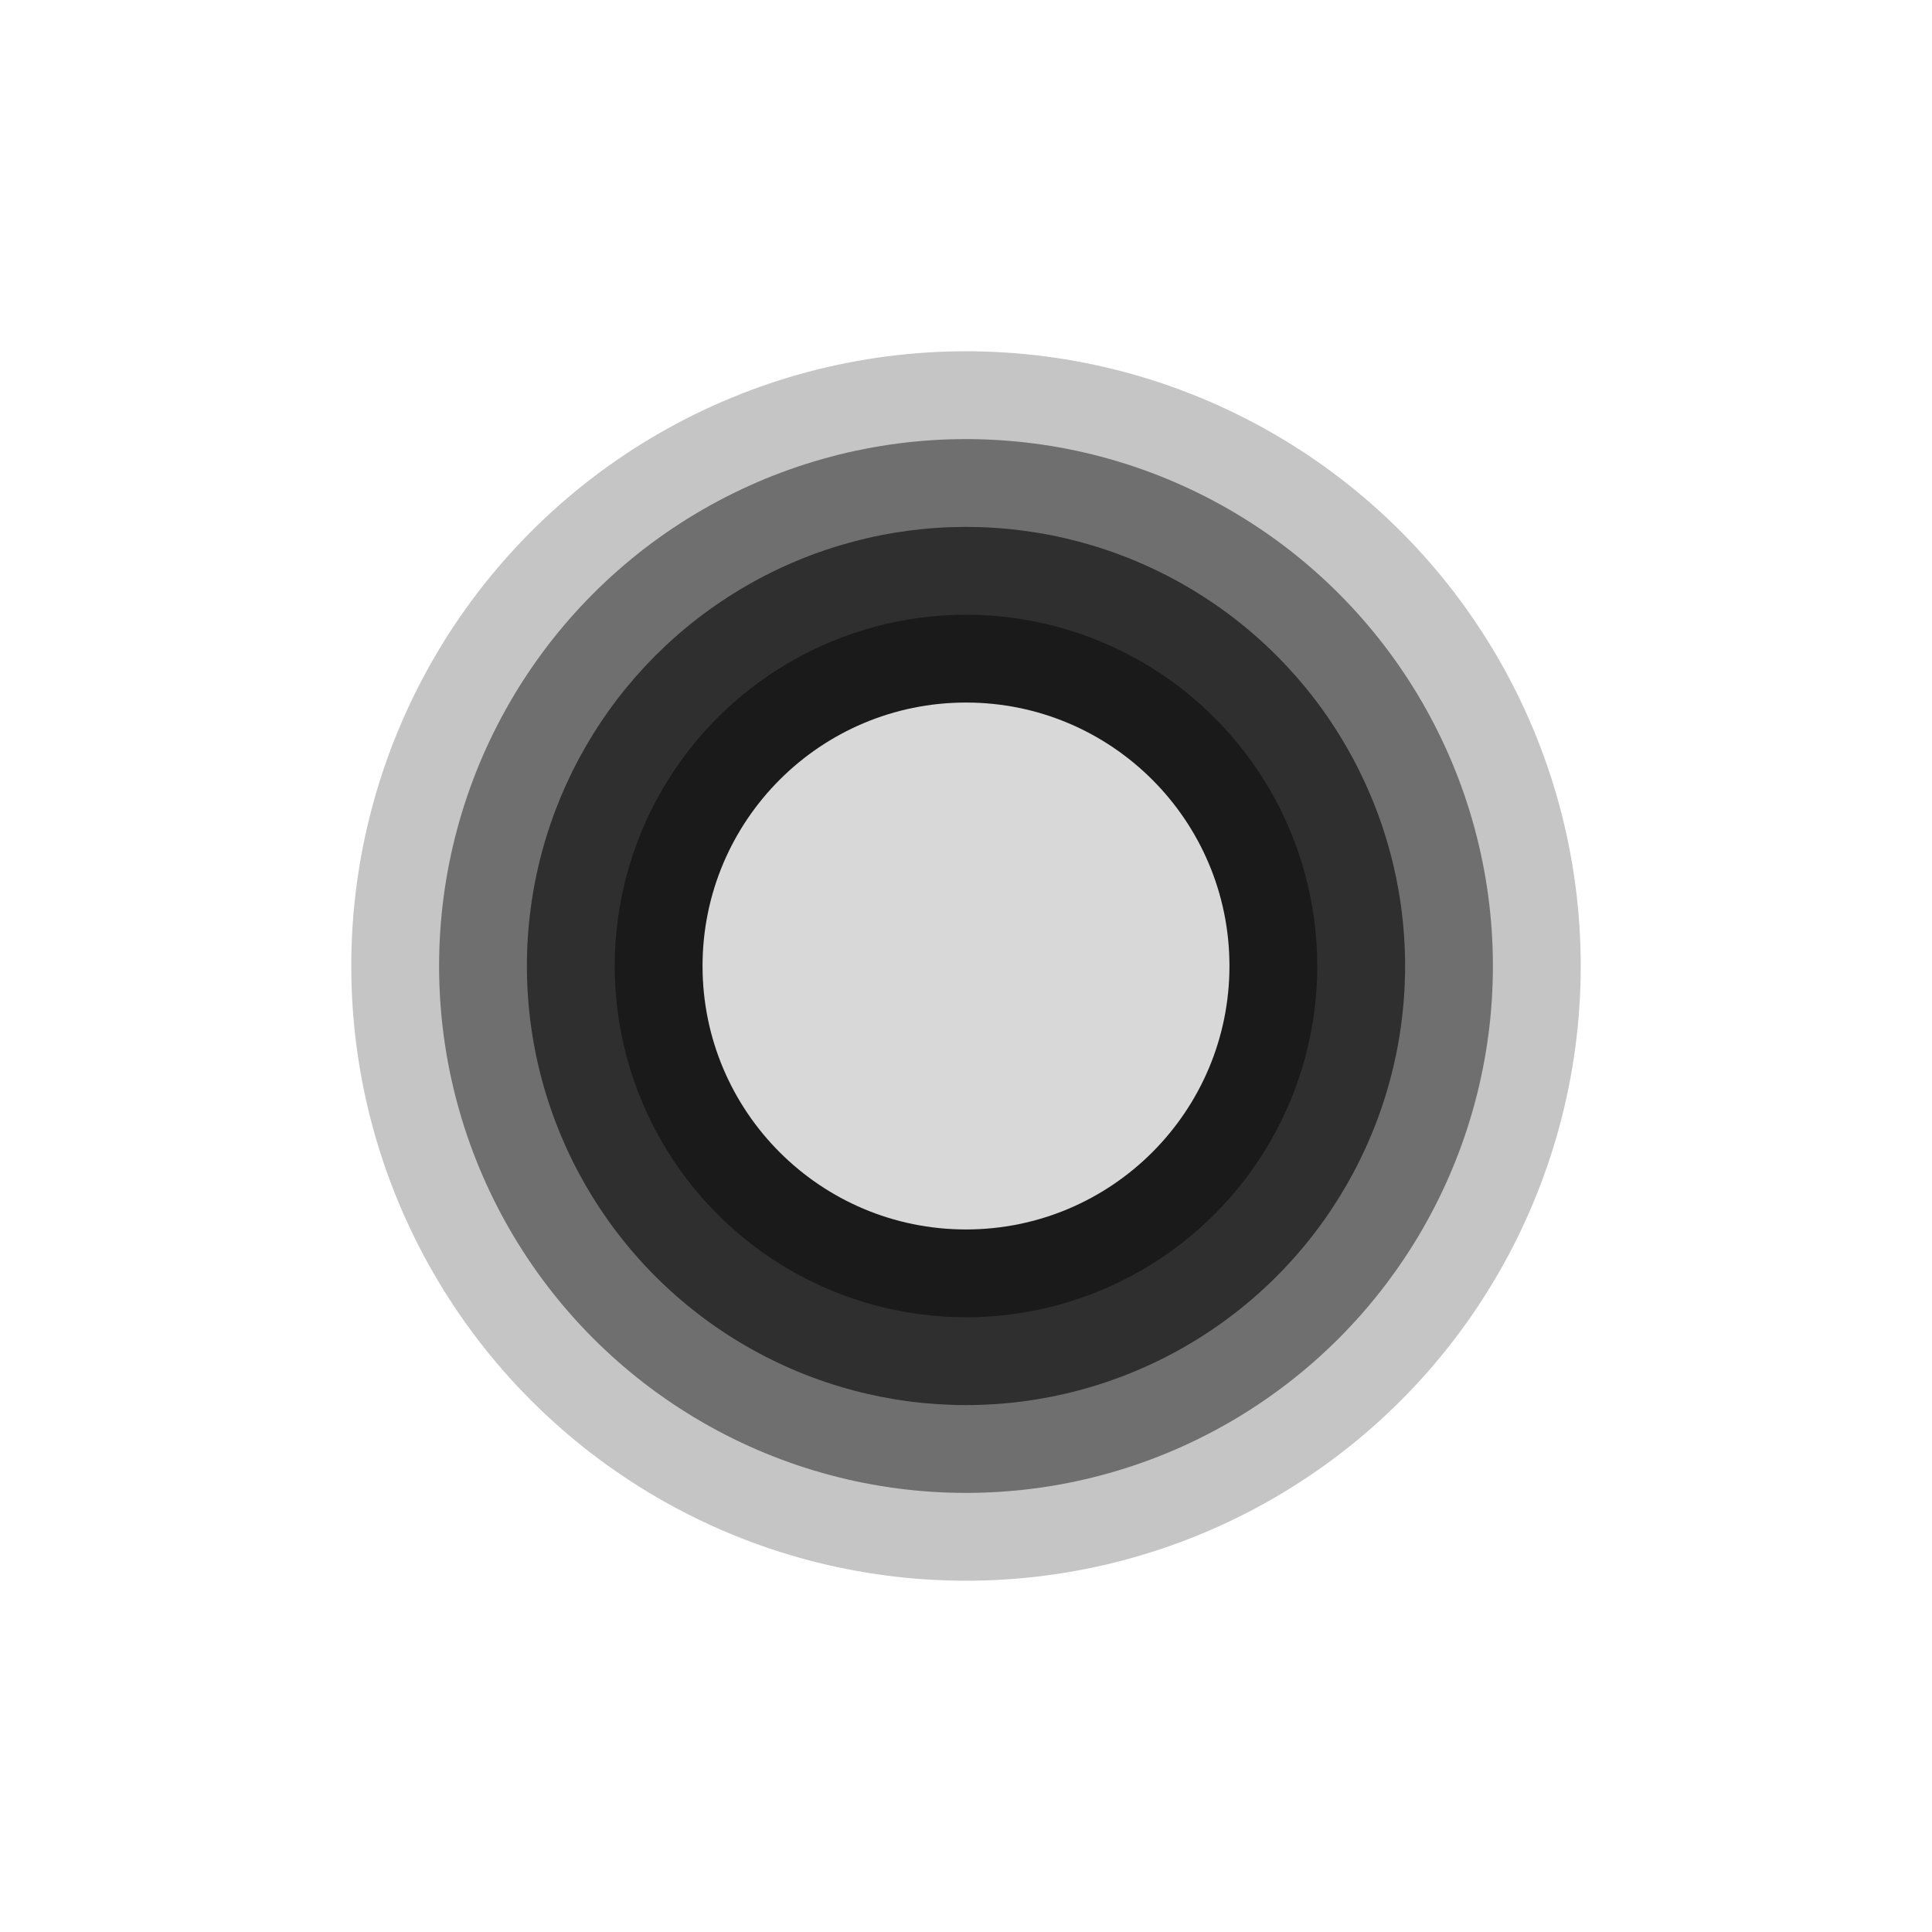 <svg xmlns="http://www.w3.org/2000/svg" width="11" height="11" viewBox="0 0 11 11">
  <title>dot-9</title>
<circle opacity="0.25" fill="#1a1a1a" cx="5.5" cy="5.5" r="3.5"/>
<circle opacity="0.5" fill="#1a1a1a" cx="5.5" cy="5.5" r="3"/>
<circle opacity="0.75" fill="#1a1a1a" cx="5.5" cy="5.5" r="2.5"/>
<circle fill="#1a1a1a" cx="5.5" cy="5.5" r="2"/>
<circle fill="#d8d8d8" cx="5.5" cy="5.5" r="1.5"/>
</svg>